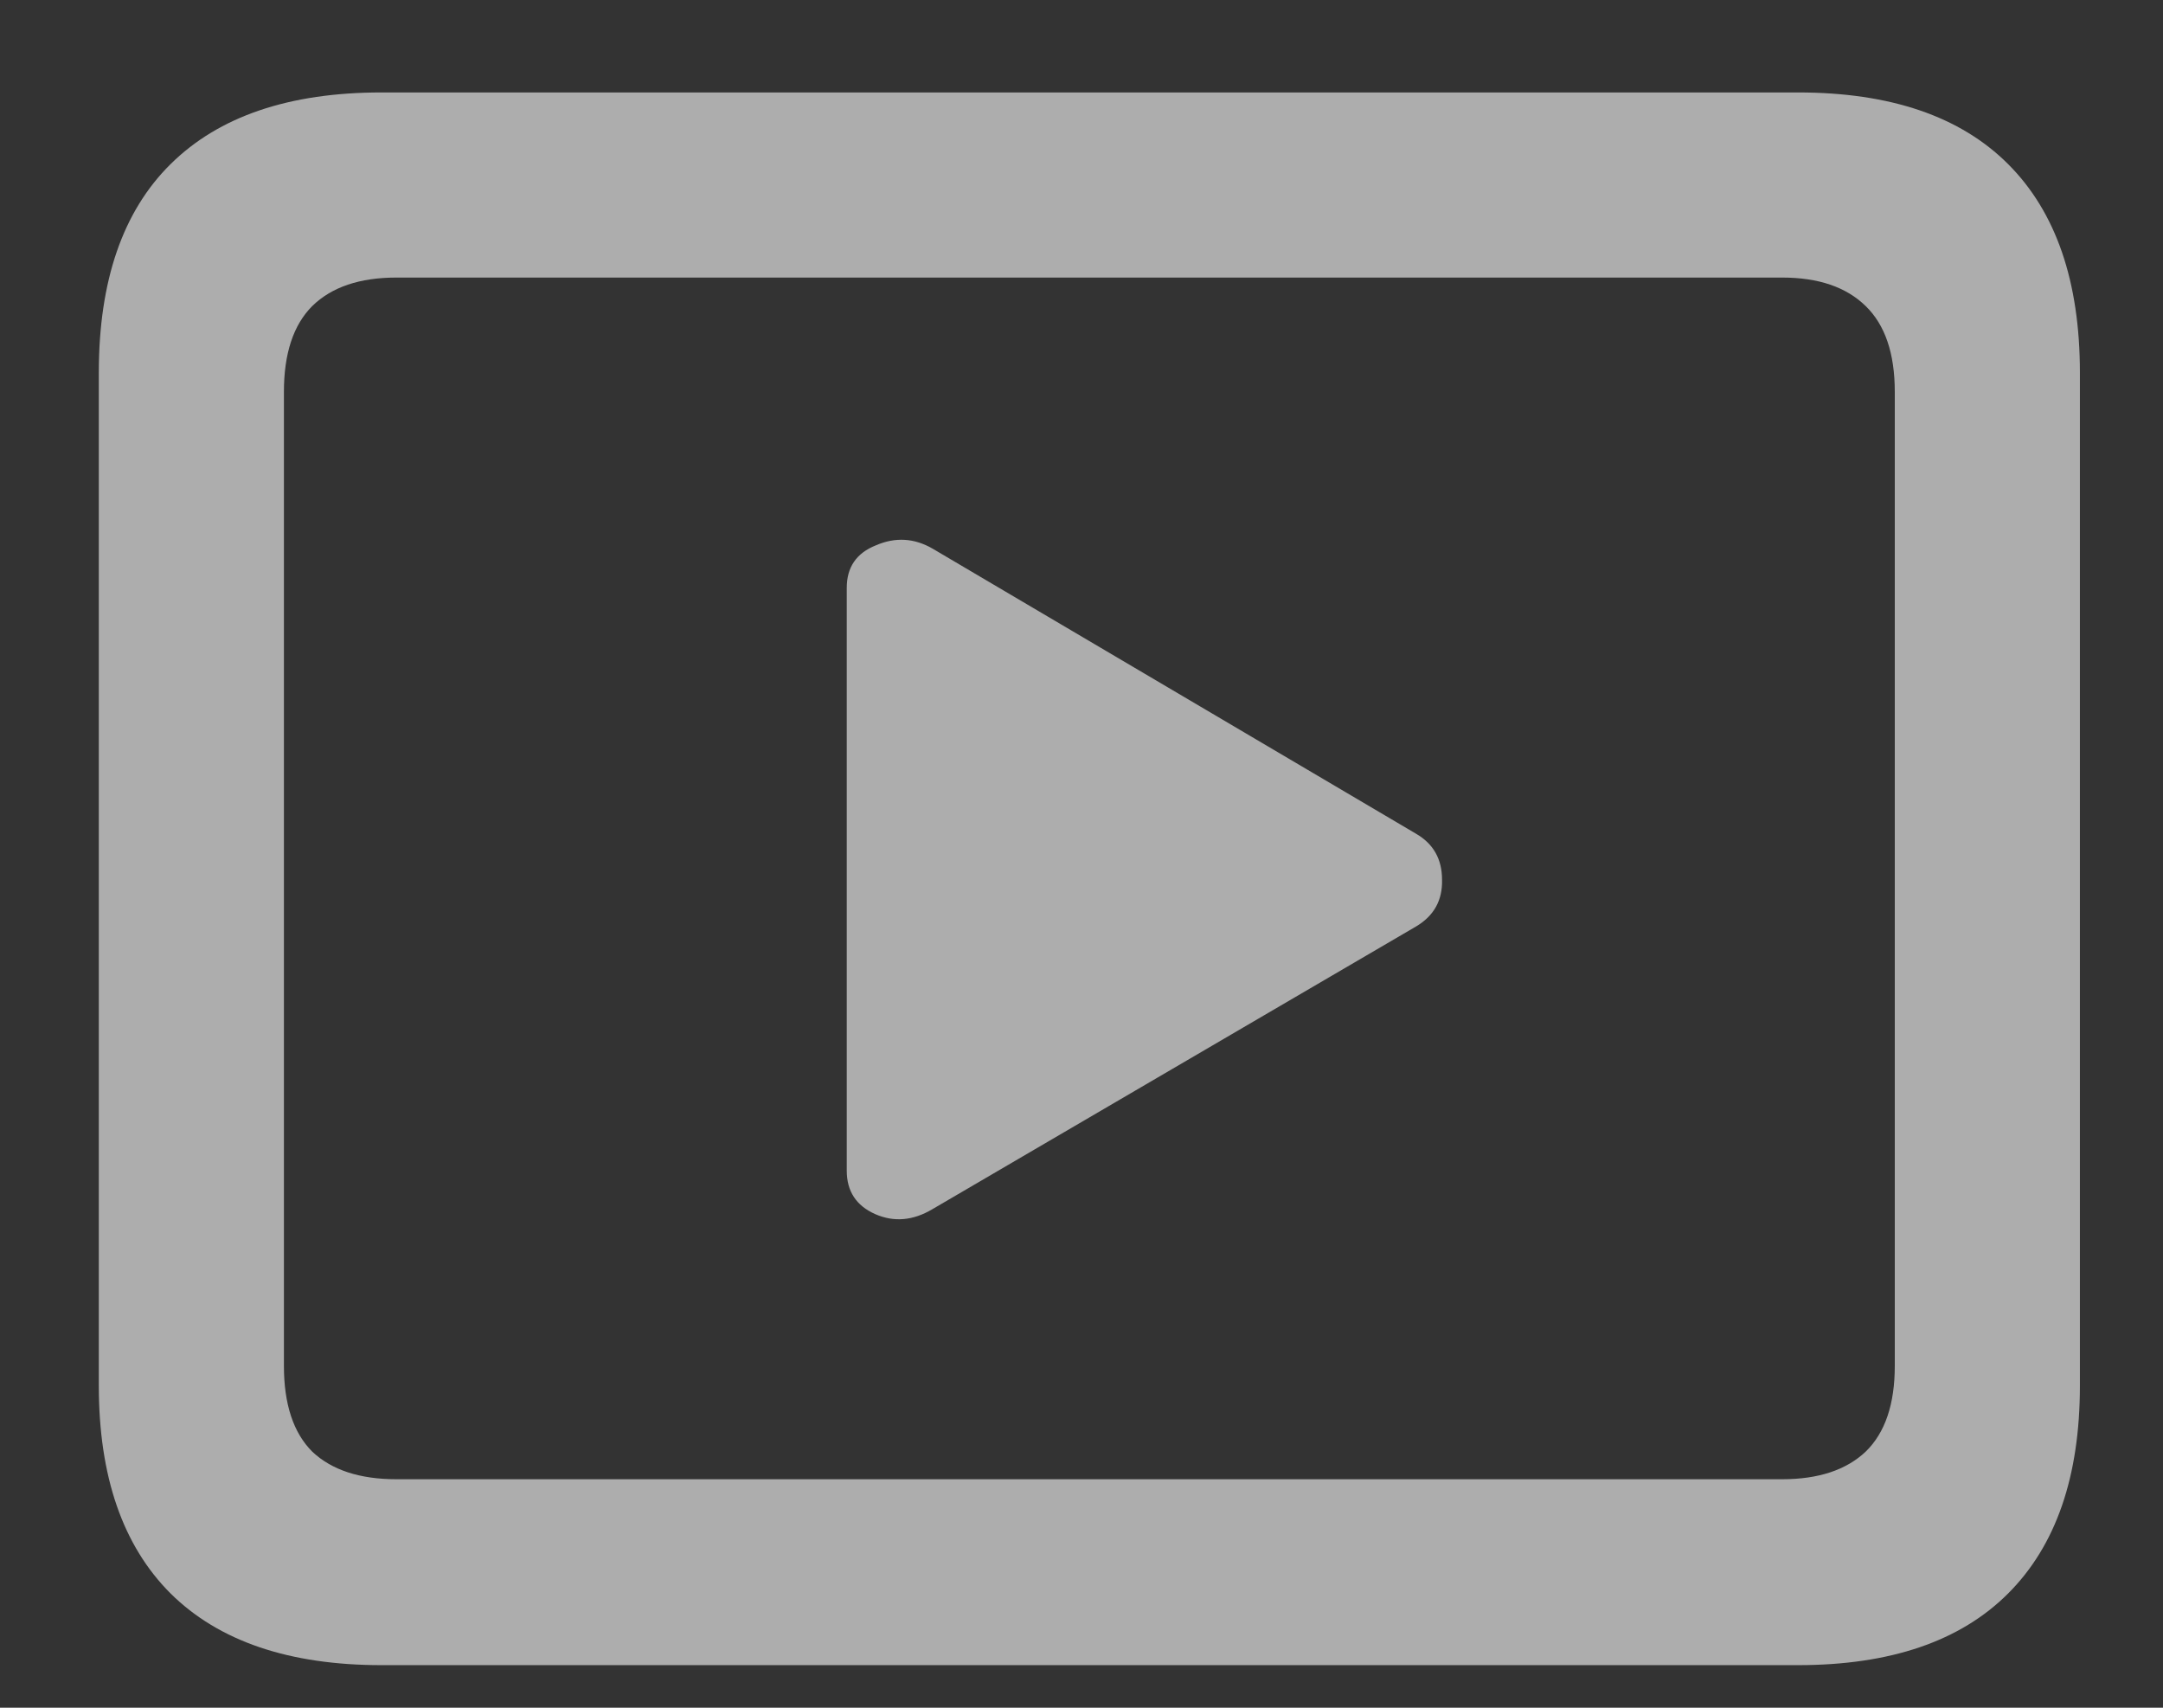 <svg width="19" height="15" viewBox="0 0 19 15" fill="none" xmlns="http://www.w3.org/2000/svg">
<rect x="0" y="0" width="19" height="15" fill="#333333" stroke="none"/>
<path d="M3.351 14.626H15.794C16.605 14.626 17.22 14.416 17.64 13.996C18.06 13.576 18.27 12.968 18.27 12.172V3.273C18.27 2.473 18.06 1.862 17.64 1.442C17.22 1.022 16.605 0.812 15.794 0.812H3.351C2.54 0.812 1.922 1.022 1.498 1.442C1.078 1.857 0.868 2.468 0.868 3.273V12.172C0.868 12.968 1.078 13.576 1.498 13.996C1.922 14.416 2.54 14.626 3.351 14.626ZM3.482 12.993C3.16 12.993 2.914 12.912 2.743 12.751C2.577 12.585 2.494 12.334 2.494 11.997V3.442C2.494 3.105 2.577 2.854 2.743 2.688C2.914 2.521 3.16 2.438 3.482 2.438H15.655C15.973 2.438 16.217 2.521 16.388 2.688C16.559 2.854 16.644 3.105 16.644 3.442V11.997C16.644 12.334 16.559 12.585 16.388 12.751C16.217 12.912 15.973 12.993 15.655 12.993H3.482ZM8.192 10.62L12.44 8.137C12.596 8.044 12.672 7.907 12.667 7.727C12.667 7.546 12.591 7.412 12.44 7.324L8.192 4.819C8.031 4.726 7.865 4.716 7.694 4.79C7.523 4.858 7.438 4.982 7.438 5.163V10.283C7.438 10.463 7.521 10.59 7.687 10.664C7.853 10.737 8.021 10.722 8.192 10.62Z" fill="white" fill-opacity="0.6"/>
</svg>
